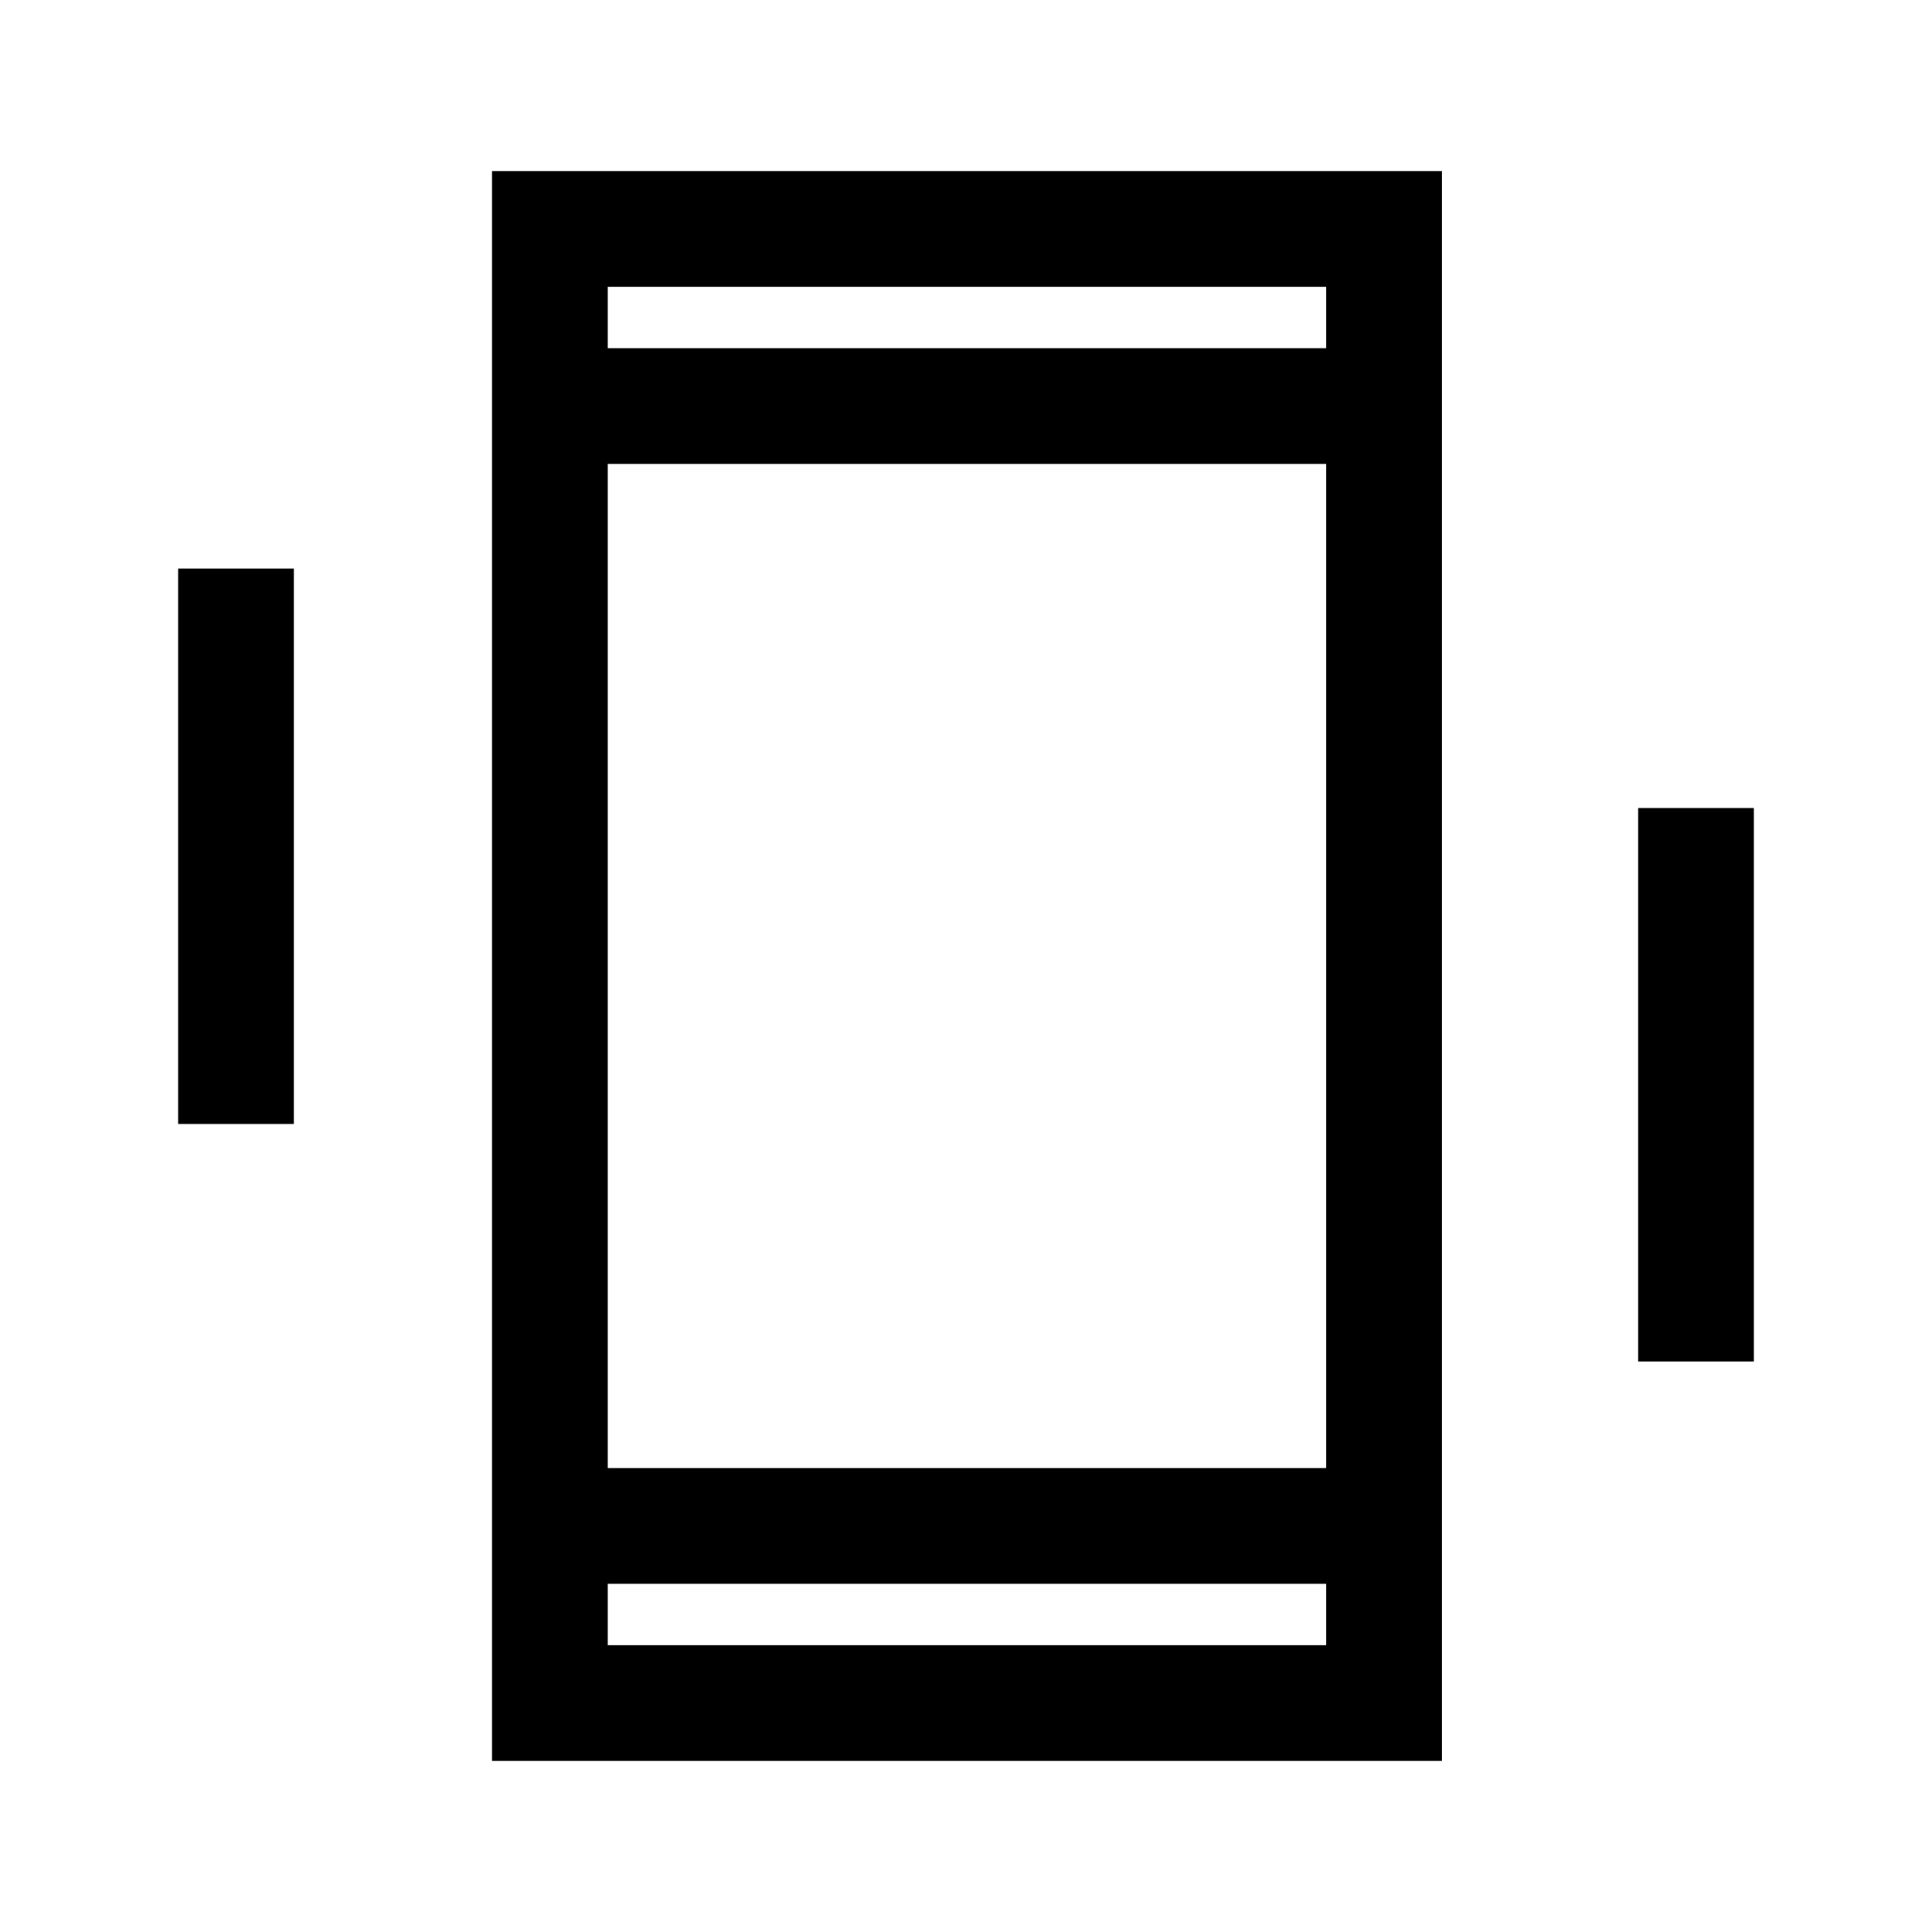 <svg xmlns="http://www.w3.org/2000/svg" height="48" viewBox="0 -960 960 960" width="48"><path d="M88.5-401.5v-276H146v276H88.5Zm725.5 118v-275h57.5v275H814ZM244.5-85v-790h472v790h-472ZM659-173H302v30.5h357V-173ZM302-787h357v-30.5H302v30.5Zm0 0v-30.5 30.5Zm0 614v30.5-30.5Zm0-57.5h357v-499H302v499Z"/></svg>